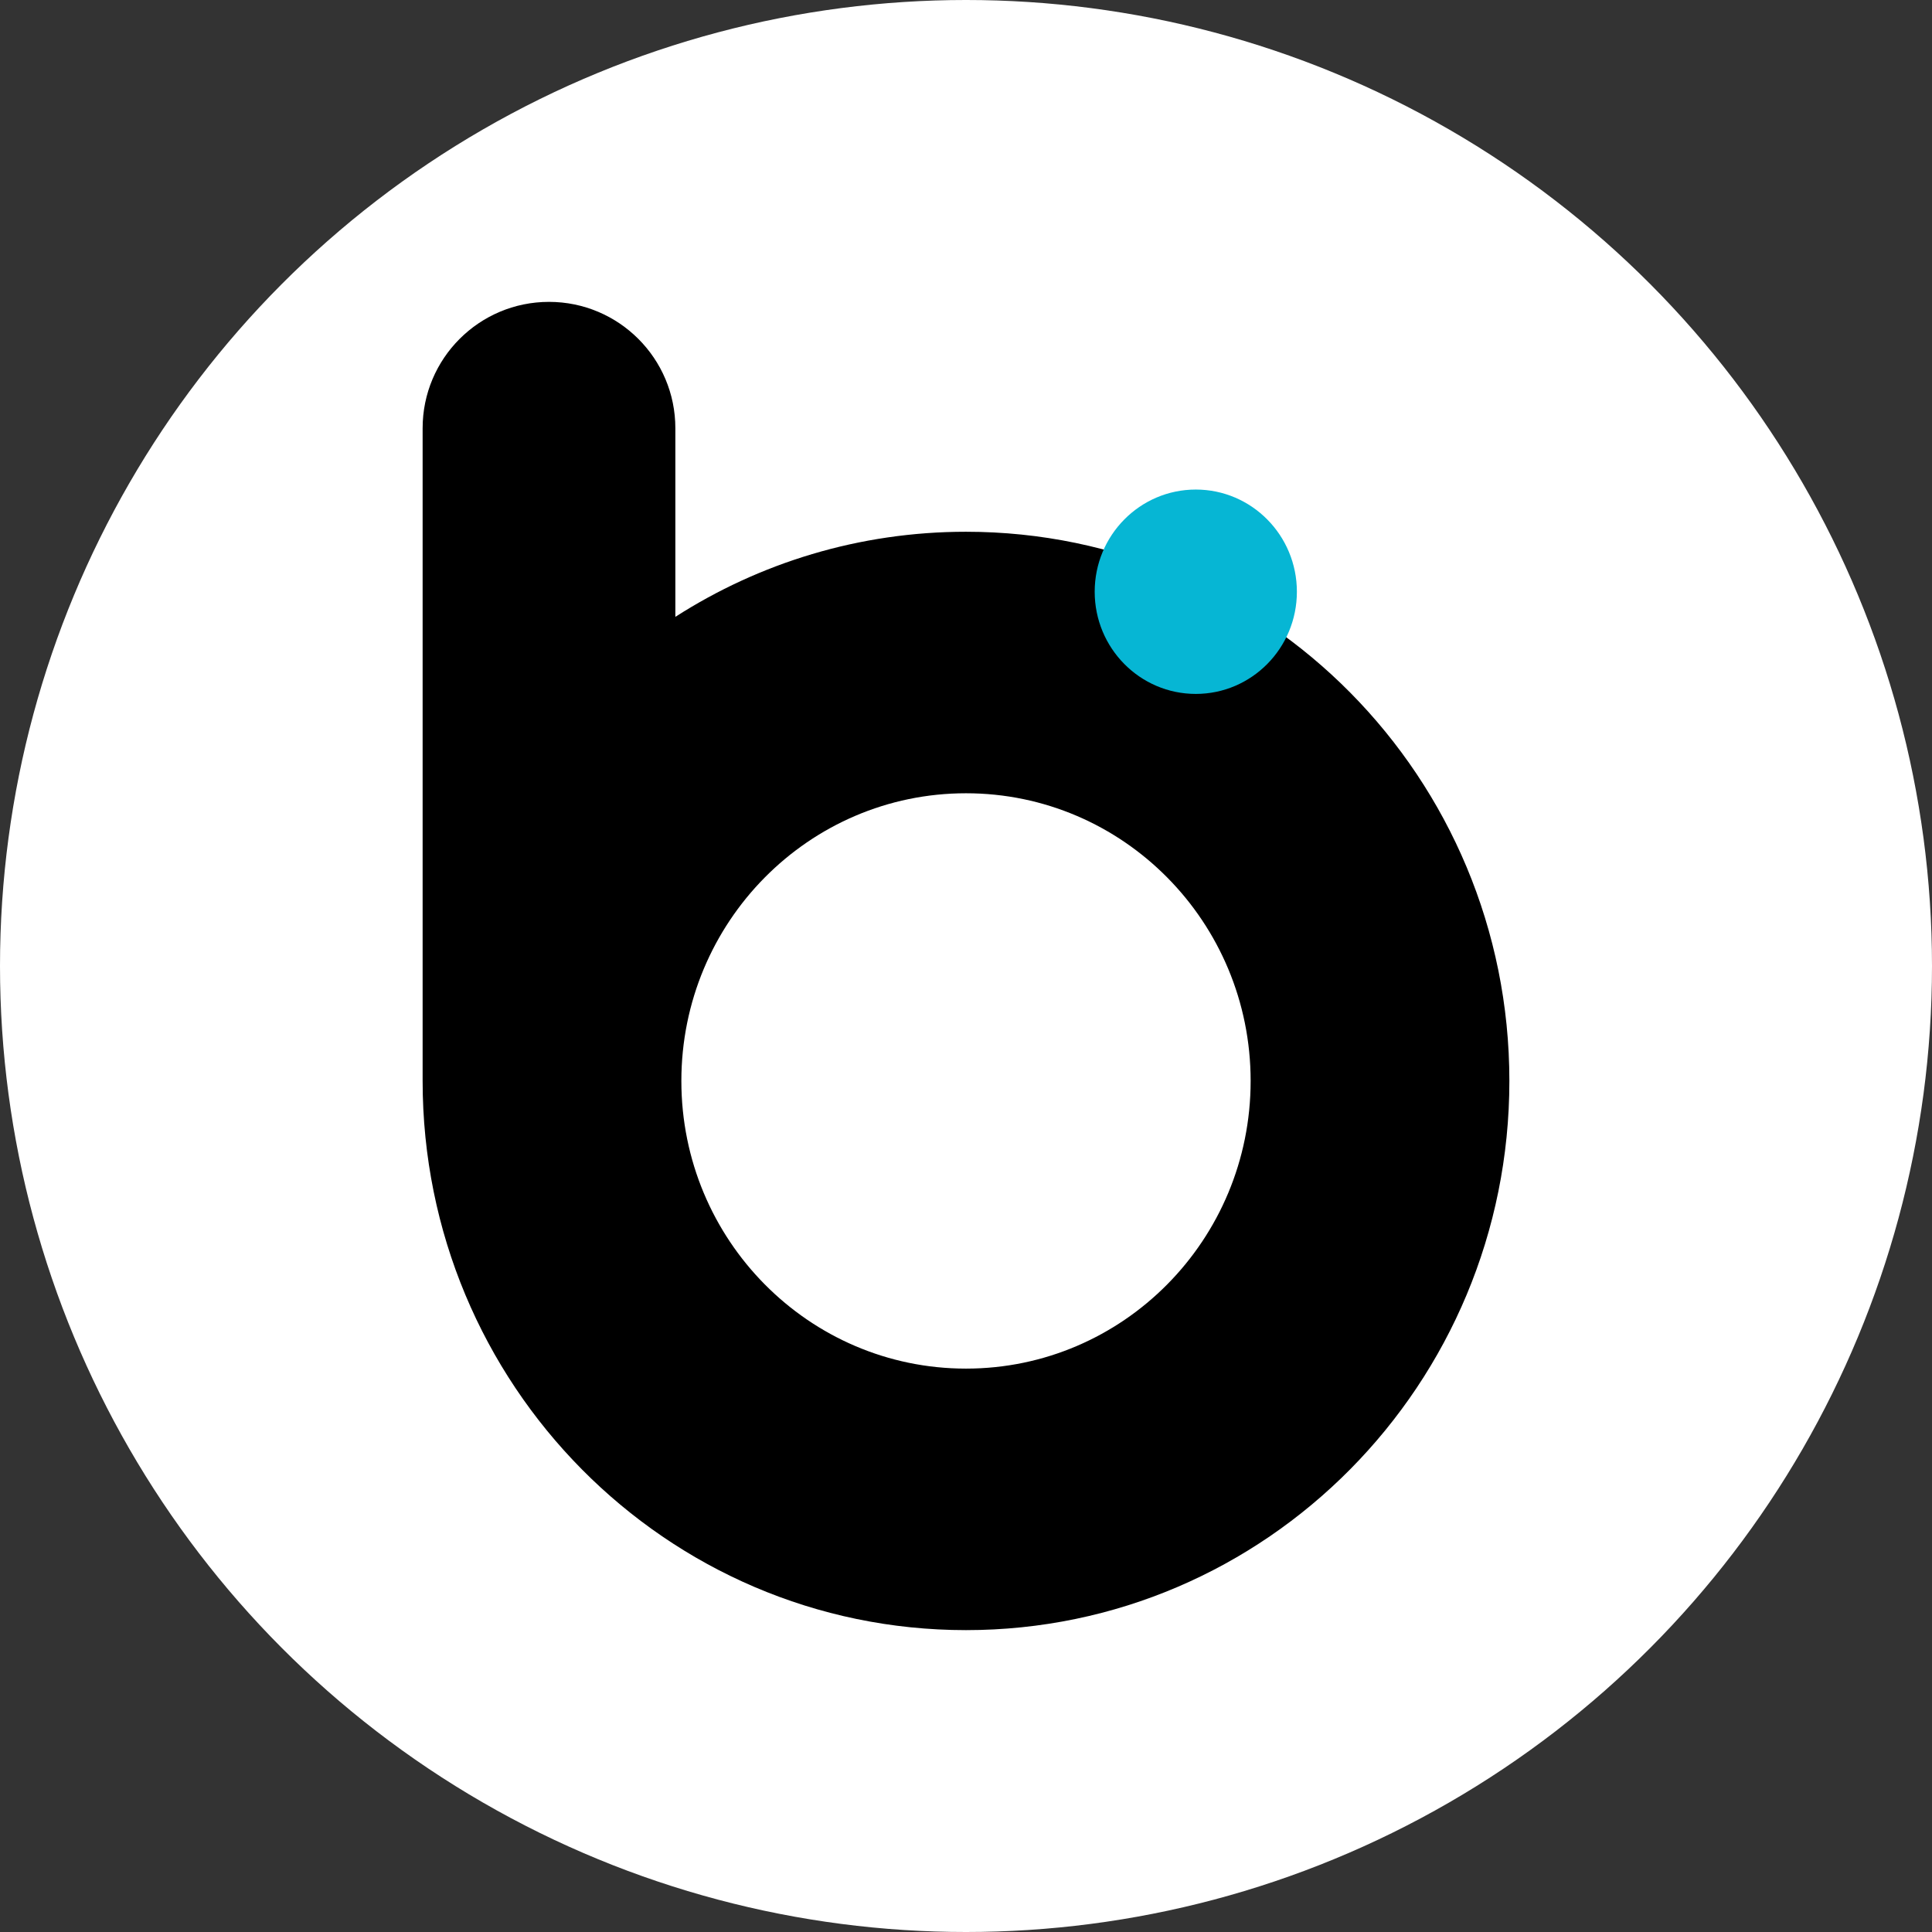 <svg width="64" height="64" viewBox="0 0 64 64" fill="none" xmlns="http://www.w3.org/2000/svg">
<rect x="0" y="0" width="64" height="64" fill="#333333" stroke="none"/>
<circle cx="32" cy="32" r="32" fill="white"/>
<path fill-rule="evenodd" clip-rule="evenodd" d="M18.186 10C15.874 10 14 11.874 14 14.186V35.808C14 45.855 22.059 54 32 54C41.941 54 50 45.855 50 35.808C50 25.76 41.941 17.615 32 17.615C28.459 17.615 25.156 18.649 22.372 20.434V14.186C22.372 11.874 20.498 10 18.186 10ZM41.429 35.808C41.429 41.071 37.207 45.337 32 45.337C26.793 45.337 22.571 41.071 22.571 35.808C22.571 30.545 26.793 26.278 32 26.278C37.207 26.278 41.429 30.545 41.429 35.808Z" fill="black"/>
<ellipse cx="39.612" cy="19.602" rx="3.349" ry="3.385" fill="#06B6D4"/>
</svg>
